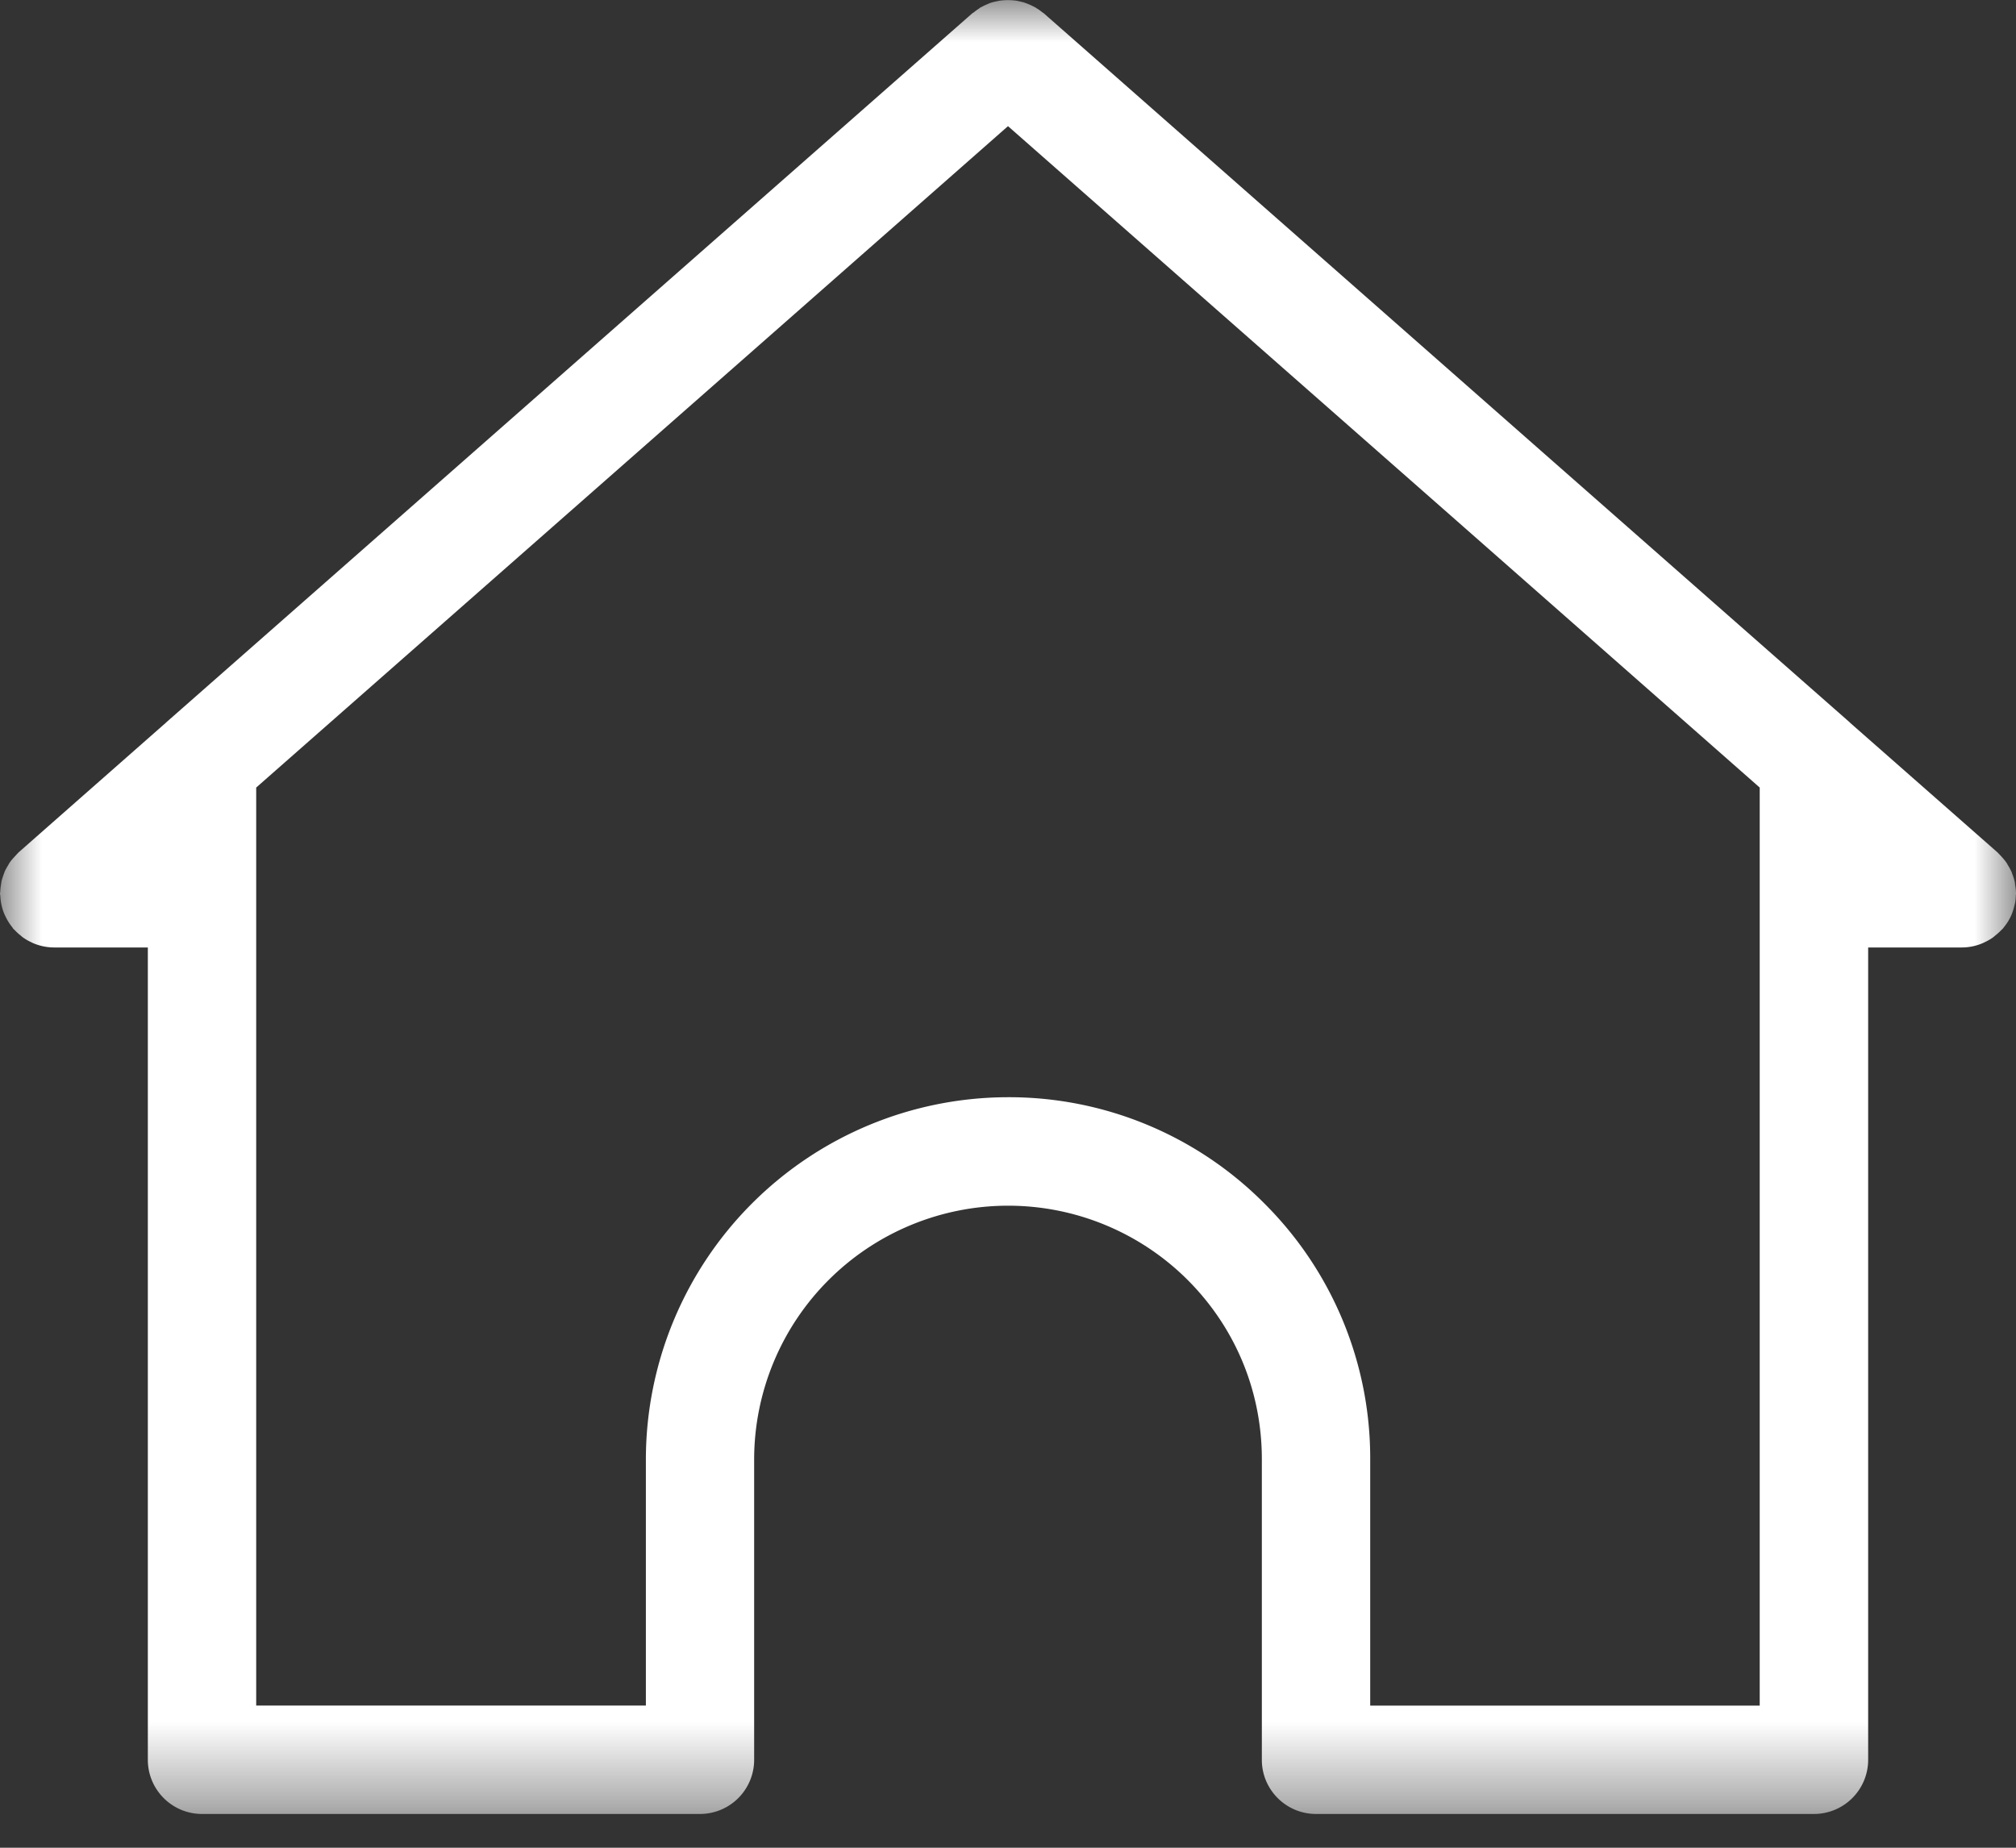 <svg xmlns="http://www.w3.org/2000/svg" xmlns:xlink="http://www.w3.org/1999/xlink" width="24" height="22" viewBox="0 0 24 22">
    <rect x="0" y="0" width="24" height="22" fill="#333333" stroke="none"/>
    <defs>
        <path id="a" d="M0 0h24v21.598H0z"/>
    </defs>
    <g fill="none" fill-rule="evenodd">
        <mask id="b" fill="#fff">
            <use xlink:href="#a"/>
        </mask>
        <path fill="#FFF" d="M20.95 20.308h-4.638v-2.934a4.28 4.28 0 0 0-1.263-3.048A4.285 4.285 0 0 0 12 13.064a4.316 4.316 0 0 0-4.311 4.31v2.933H3.05V9.377L9.037 4.11 12 1.502l5.428 4.775 3.521 3.1v10.93zm3.049-9.686c0-.03-.005-.06-.01-.09-.001-.012-.002-.025-.005-.037a.657.657 0 0 0-.027-.086c-.004-.01-.007-.022-.012-.032a.618.618 0 0 0-.044-.08c-.005-.01-.01-.02-.016-.028a.705.705 0 0 0-.056-.068l-.027-.029-.02-.021-1.758-1.546c0-.002-.002-.003-.003-.004l-3.656-3.216L12.427.159l-.02-.014a.679.679 0 0 0-.055-.04L12.342.1l-.013-.01-.03-.015a.602.602 0 0 0-.054-.025c-.009-.003-.017-.008-.025-.01a.979.979 0 0 0-.037-.013l-.051-.012-.028-.006a.746.746 0 0 0-.165-.005.758.758 0 0 0-.043.005l-.028.006a.56.56 0 0 0-.087.023l-.027.012a.585.585 0 0 0-.054.025l-.028.014c-.009.005-.016.013-.025.018a.642.642 0 0 0-.054.04c-.006.004-.013.007-.02.013L8.022 3.284 1.98 8.6l-.006.006L.22 10.15l-.019.02-.032.035a.667.667 0 0 0-.05.06c-.009.013-.016.026-.023.039a.617.617 0 0 0-.039.07l-.016.044c-.008.024-.017.048-.023.074l-.007.048a.58.58 0 0 0-.008.078L0 10.635c0 .012.003.023.004.035a.656.656 0 0 0 .02.131.54.54 0 0 0 .047.122.61.61 0 0 0 .071.112c.007.008.011.018.018.026l.012.01a.645.645 0 0 0 .074.068c.009.007.016.015.025.021a.62.62 0 0 0 .106.061l.007.004a.64.64 0 0 0 .26.056H1.76v9.672c0 .357.29.645.645.645h5.928a.645.645 0 0 0 .645-.645v-3.58a3.024 3.024 0 0 1 5.16-2.134c.57.57.884 1.328.884 2.135v3.58c0 .355.289.644.645.644h5.927a.645.645 0 0 0 .646-.645v-9.672h1.114c.093 0 .18-.02.26-.056l.016-.008a.615.615 0 0 0 .097-.056l.031-.026a.678.678 0 0 0 .068-.062l.013-.012c.01-.01.016-.02.024-.03a.59.59 0 0 0 .115-.236l.012-.048a.675.675 0 0 0 .008-.084c0-.01.003-.018.003-.027l-.001-.014z" mask="url(#b)"/>
    </g>
</svg>
